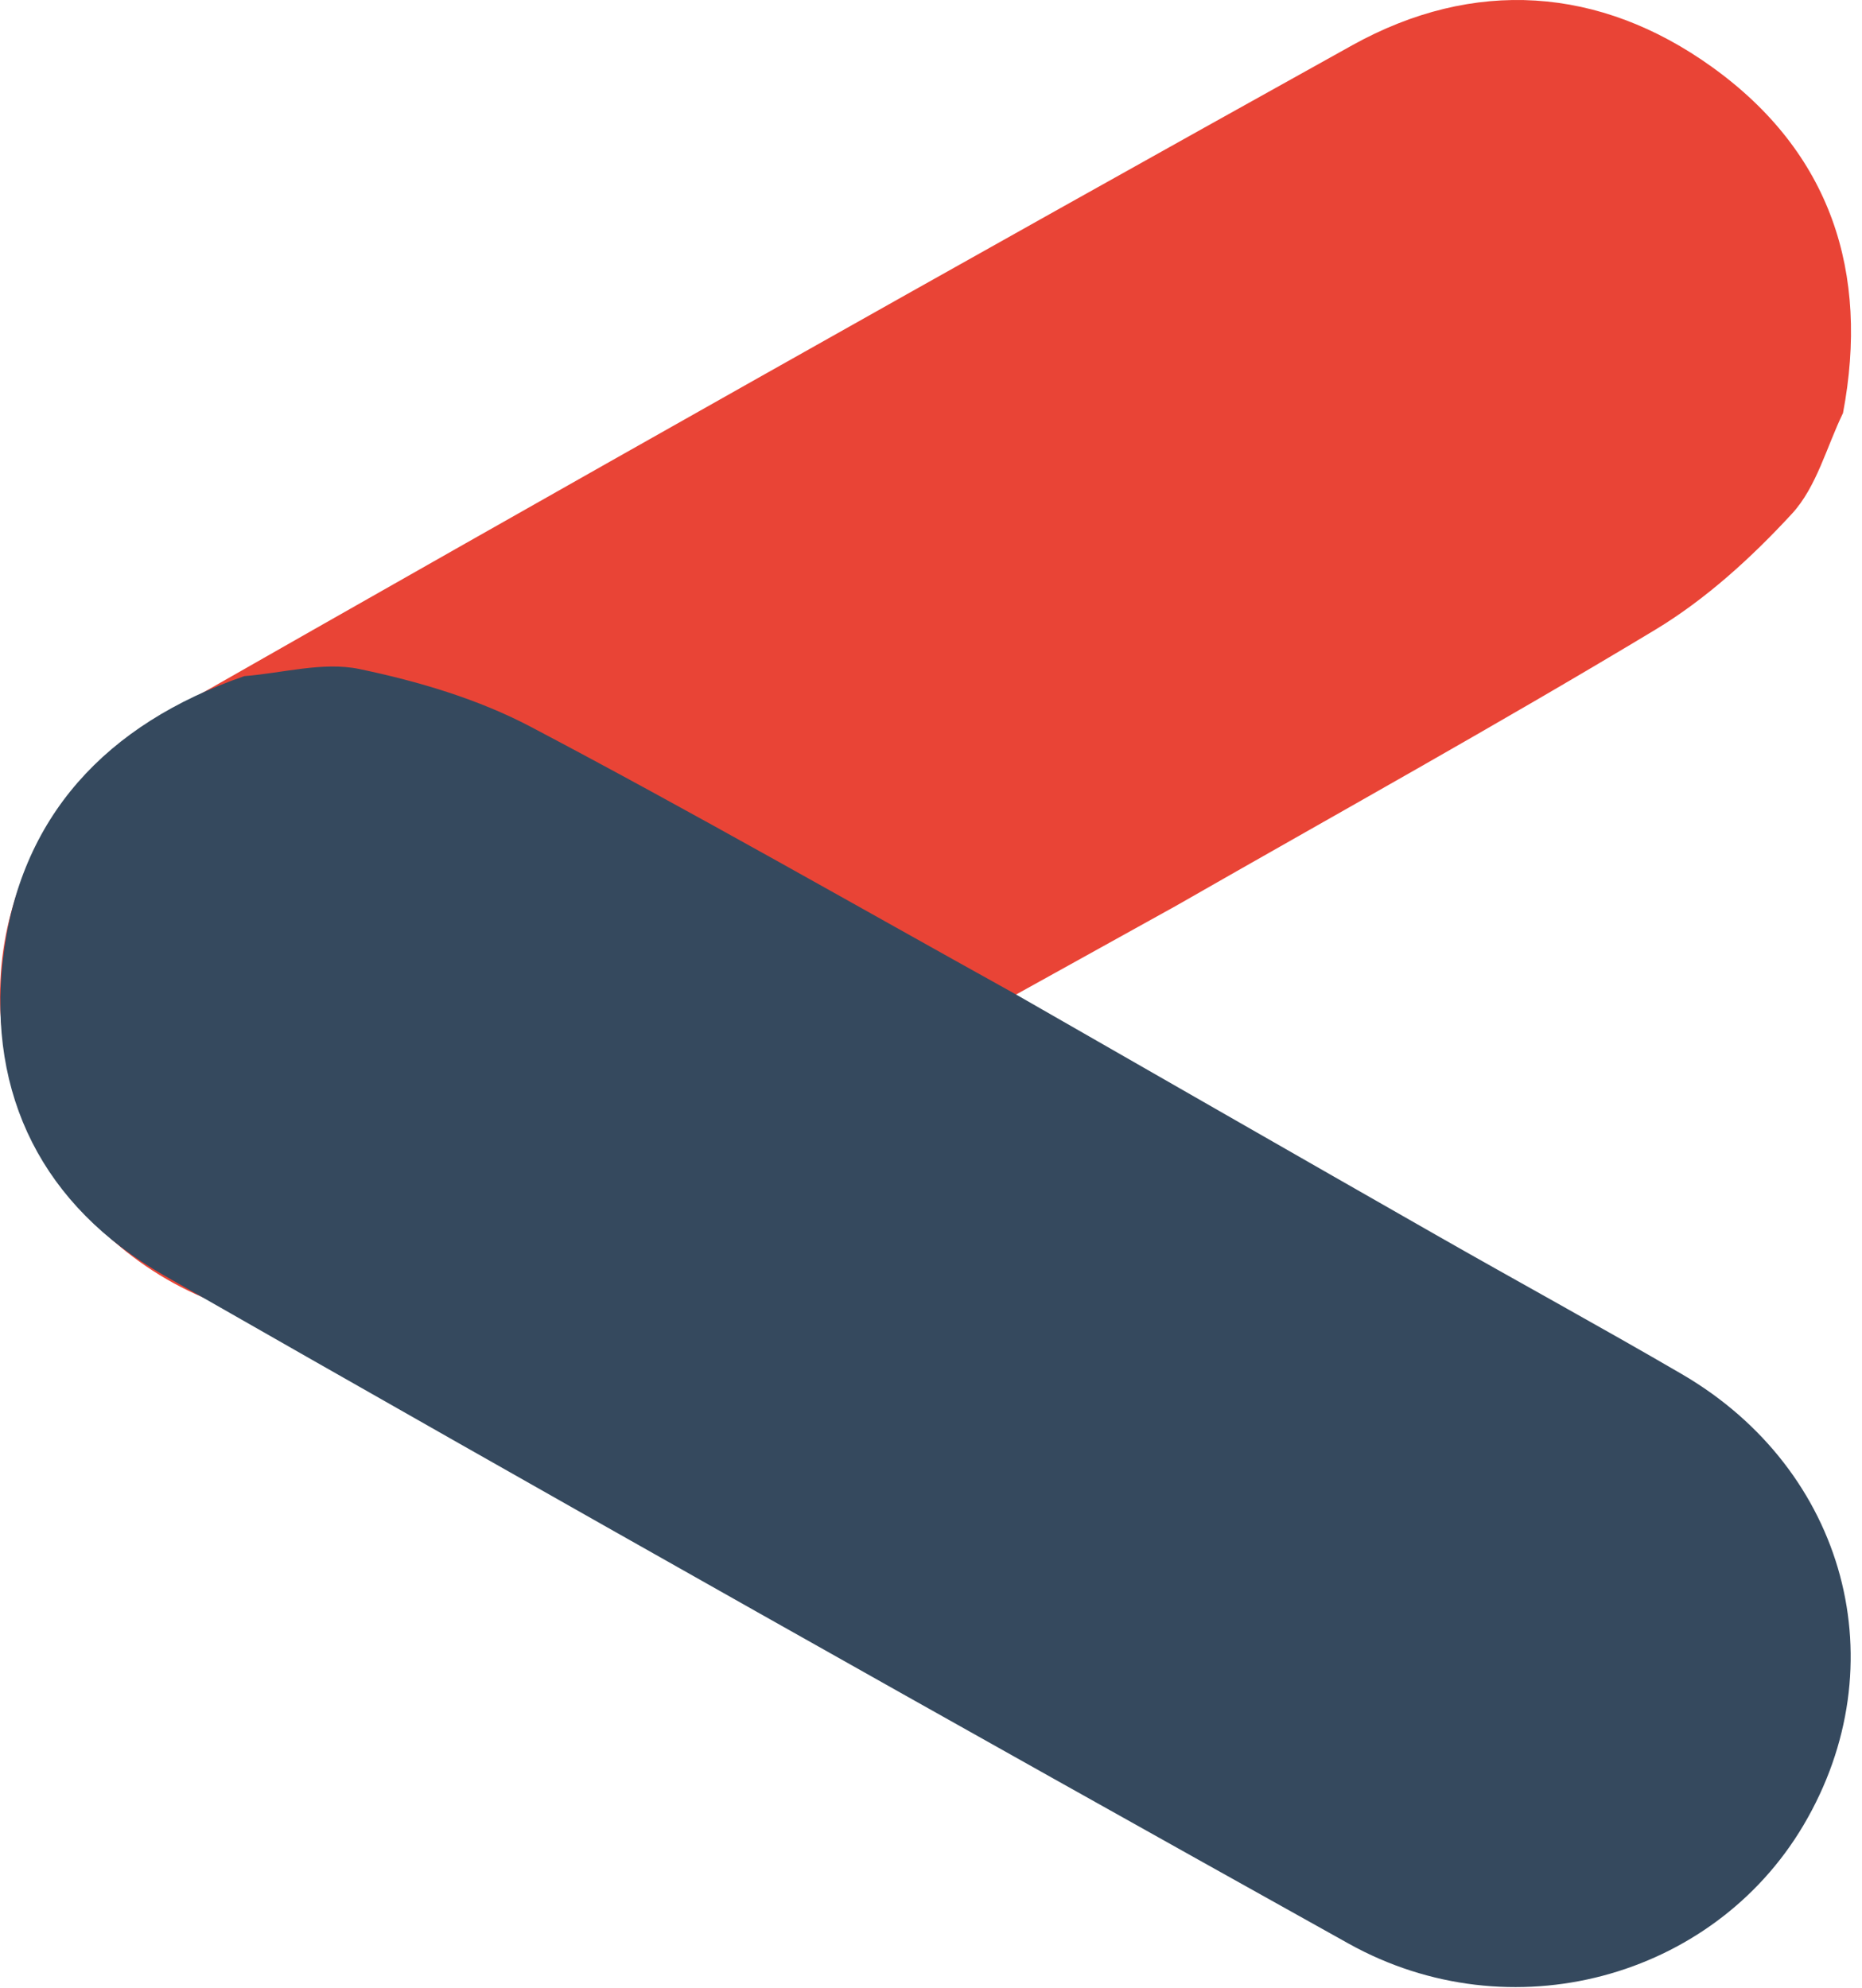 <svg width="59" height="63" viewBox="0 0 59 63" fill="none" xmlns="http://www.w3.org/2000/svg">
<path d="M37.277 28.693C32.798 31.178 28.317 33.658 23.842 36.15C21.225 37.608 18.637 39.116 16.006 40.55C10.705 43.438 4.408 41.745 1.402 36.657C-1.466 31.801 0.182 25.506 5.287 22.596C17.769 15.482 30.283 8.42 42.842 1.437C46.694 -0.704 50.69 -0.435 54.252 2.126C58.011 4.828 59.242 8.63 58.398 13.088C57.874 14.167 57.562 15.431 56.777 16.281C55.502 17.663 54.053 18.987 52.439 19.959C47.445 22.966 42.339 25.795 37.277 28.693" fill="#E94436"/>
<path d="M32.142 31.48C36.586 34.025 41.026 36.575 45.474 39.112C48.075 40.597 50.706 42.032 53.293 43.539C58.506 46.578 60.154 52.749 57.143 57.835C54.27 62.688 47.863 64.442 42.729 61.58C30.179 54.582 17.659 47.532 5.186 40.403C1.36 38.217 -0.399 34.703 0.091 30.41C0.608 25.88 3.365 22.938 7.741 21.423C8.959 21.327 10.238 20.959 11.384 21.197C13.247 21.585 15.146 22.148 16.815 23.027C21.978 25.746 27.041 28.649 32.142 31.48" fill="#35495E"/>
</svg>
